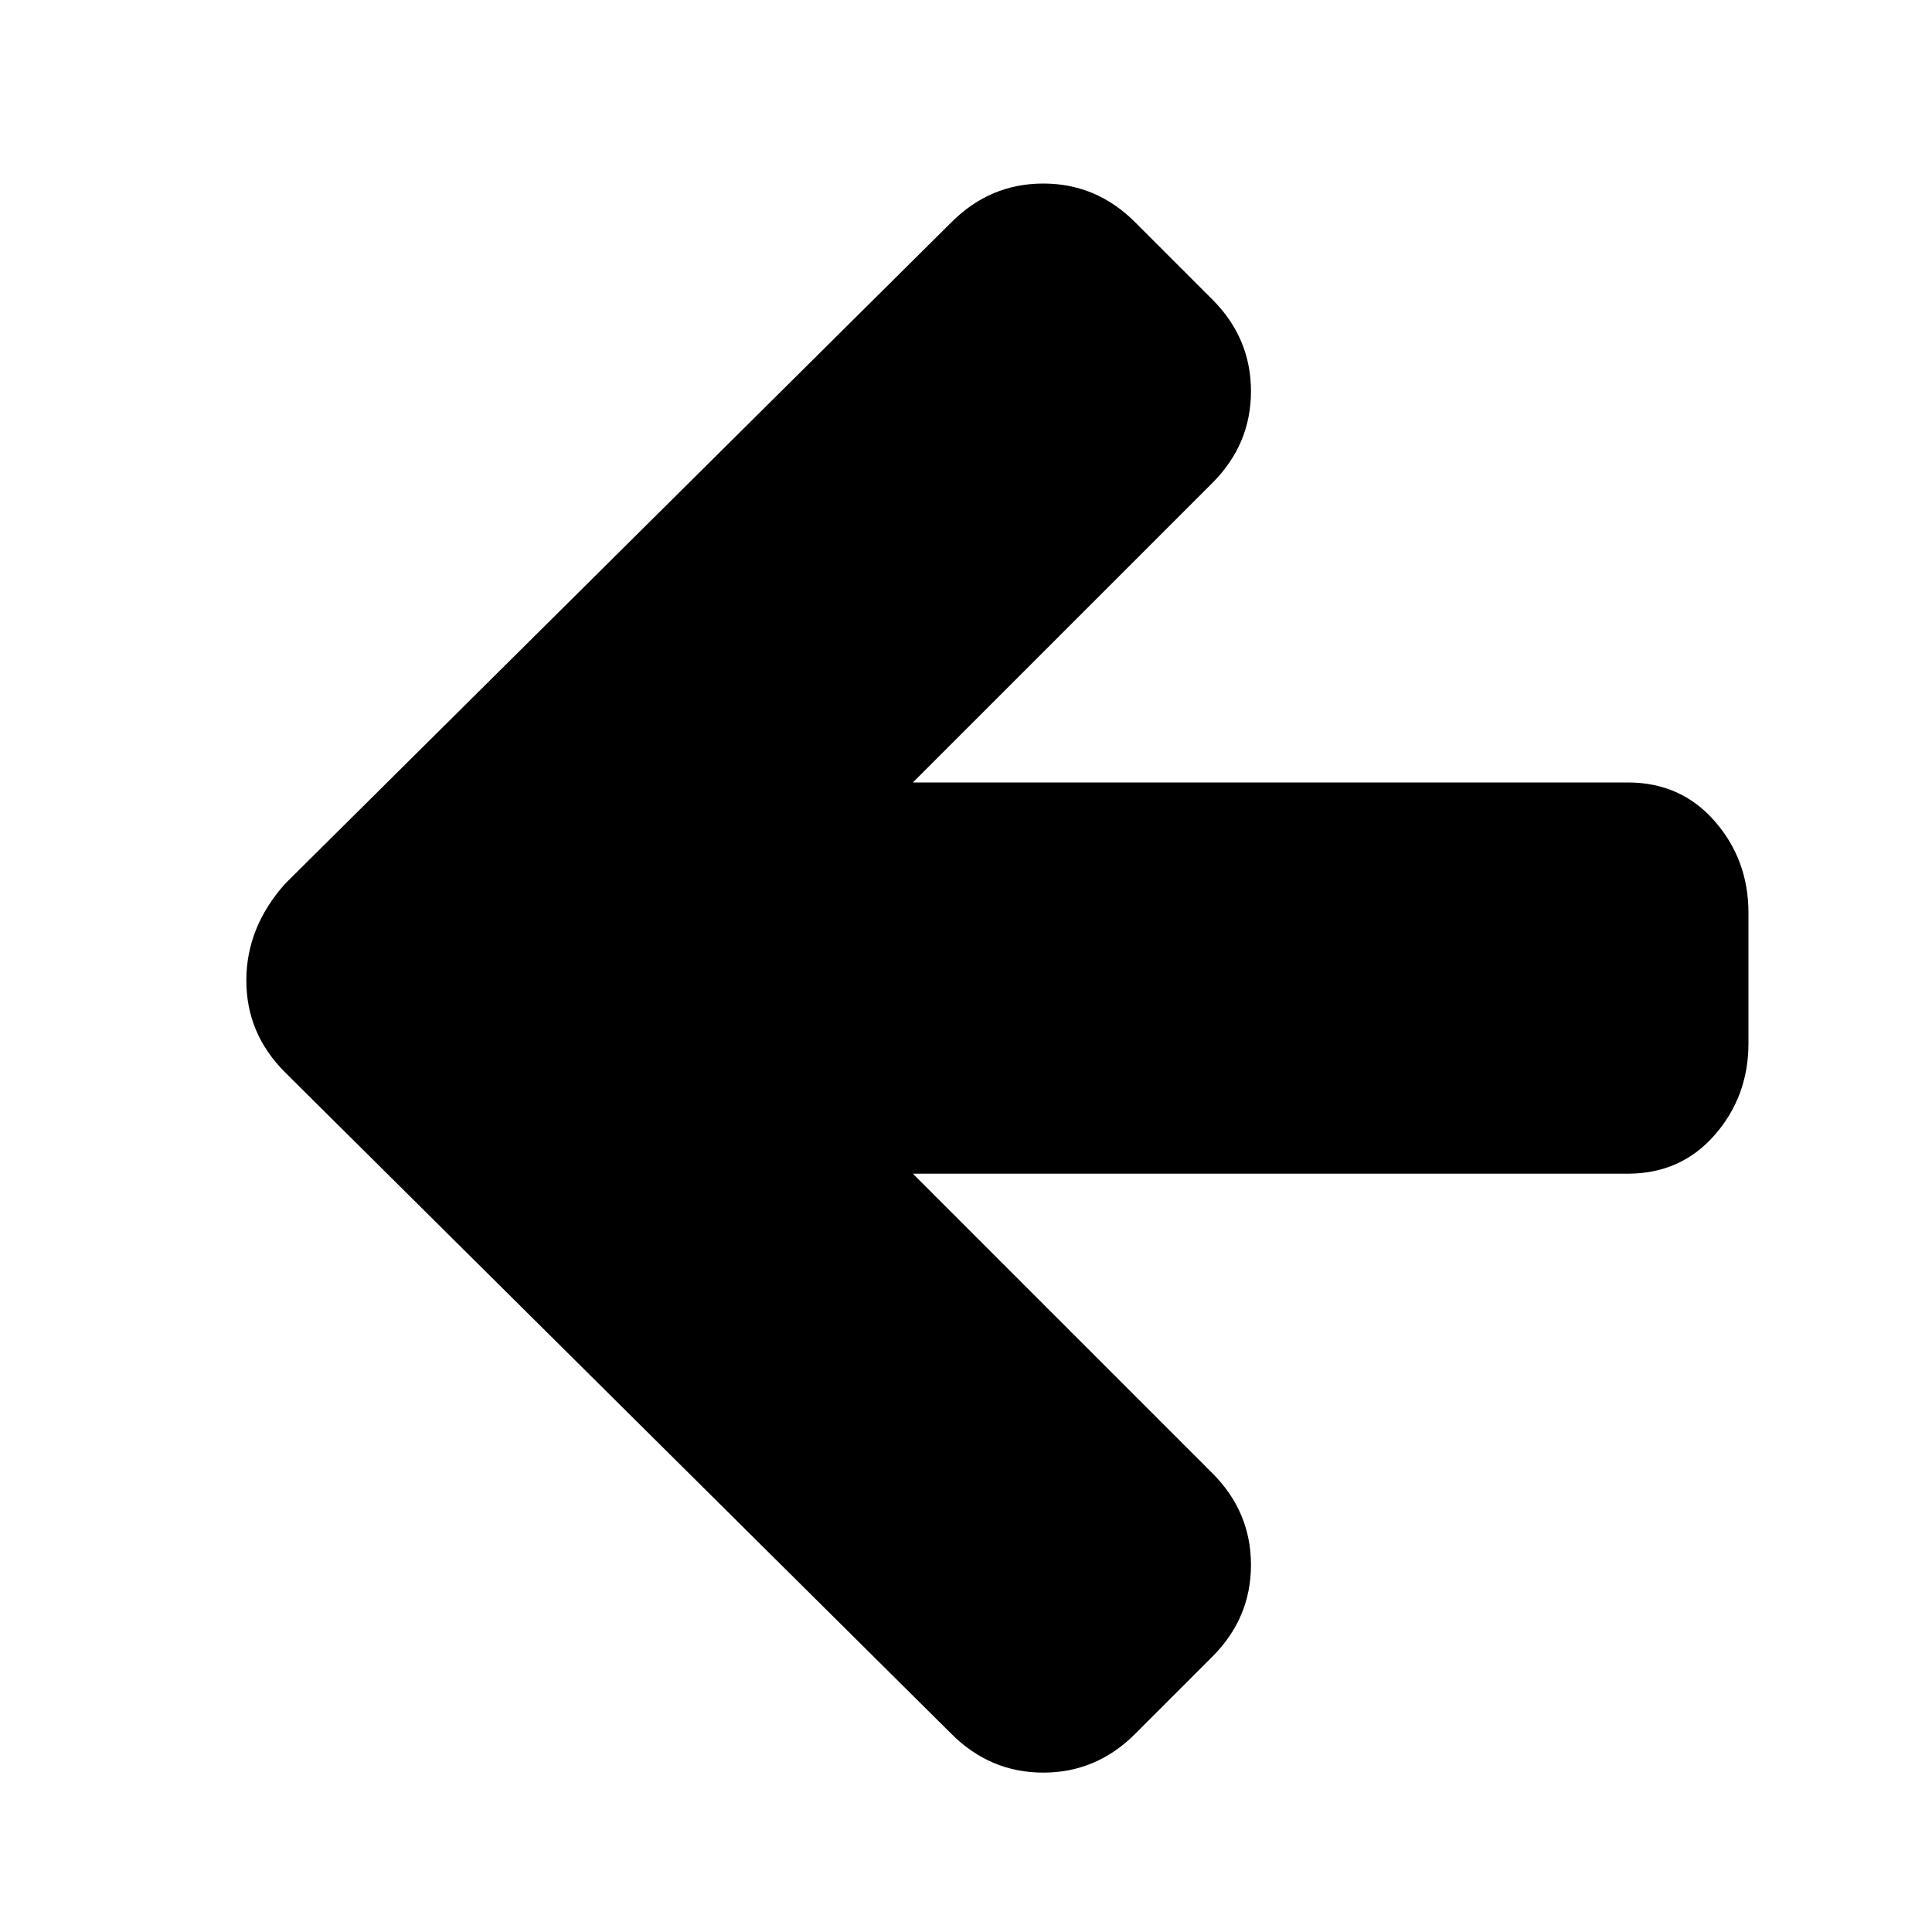 <?xml version="1.0"?><svg viewBox="0 0 40 40" xmlns="http://www.w3.org/2000/svg" height="40" width="40"><path d="m36.2 18.9v2.7q0 1.1-0.7 1.9t-1.8 0.8h-14.8l6.2 6.2q0.8 0.8 0.8 1.9t-0.8 1.9l-1.6 1.6q-0.8 0.8-1.9 0.8-1.1 0-1.9-0.8l-13.8-13.7q-0.8-0.8-0.8-1.9 0-1.1 0.8-2l13.8-13.7q0.8-0.8 1.9-0.8 1.1 0 1.9 0.8l1.6 1.6q0.8 0.8 0.8 1.9t-0.8 1.9l-6.2 6.2h14.8q1.1 0 1.8 0.8t0.7 1.9z"></path></svg>